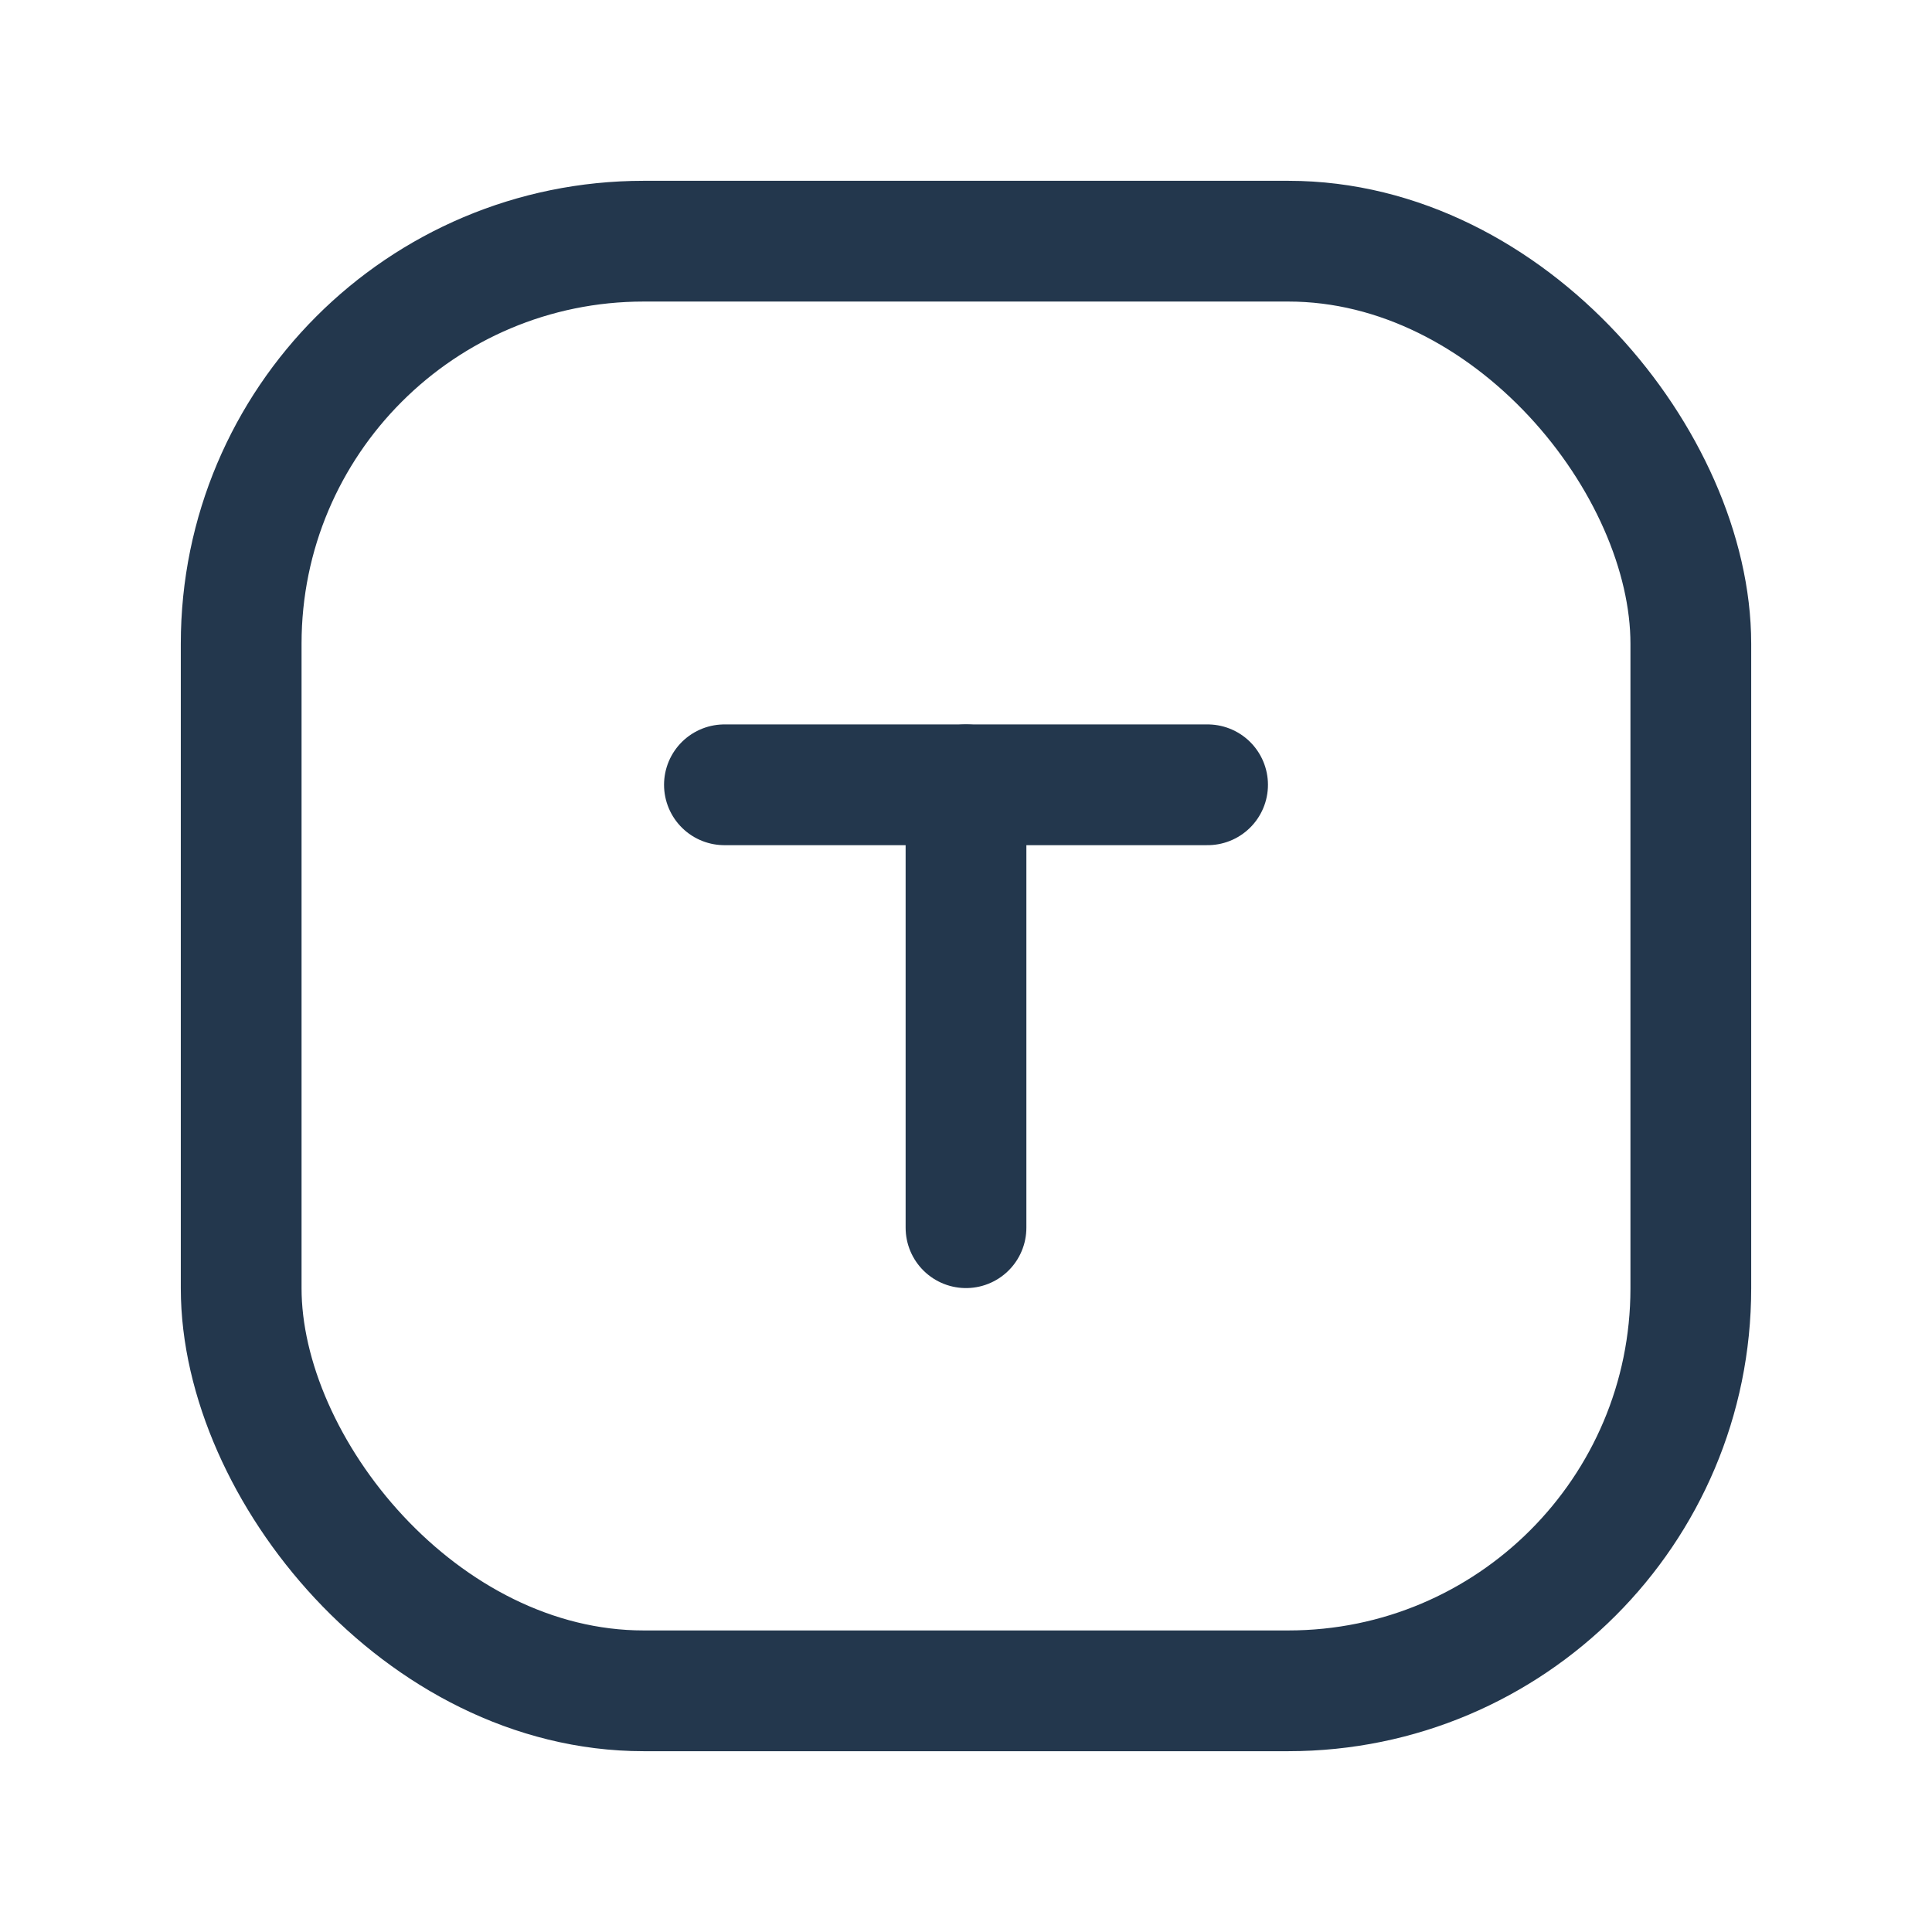 <svg width="24" height="24" viewBox="0 0 24 24" fill="none" xmlns="http://www.w3.org/2000/svg">
<path d="M8.999 9.749H15.001" stroke="#23374D" stroke-width="1.5" stroke-linecap="round" stroke-linejoin="round"/>
<path d="M12 9.749V15.251" stroke="#23374D" stroke-width="1.5" stroke-linecap="round" stroke-linejoin="round"/>
<rect x="2.996" y="2.996" width="18.008" height="18.008" rx="5" stroke="#23374D" stroke-width="1.5" stroke-linecap="round" stroke-linejoin="round"/>
</svg>
